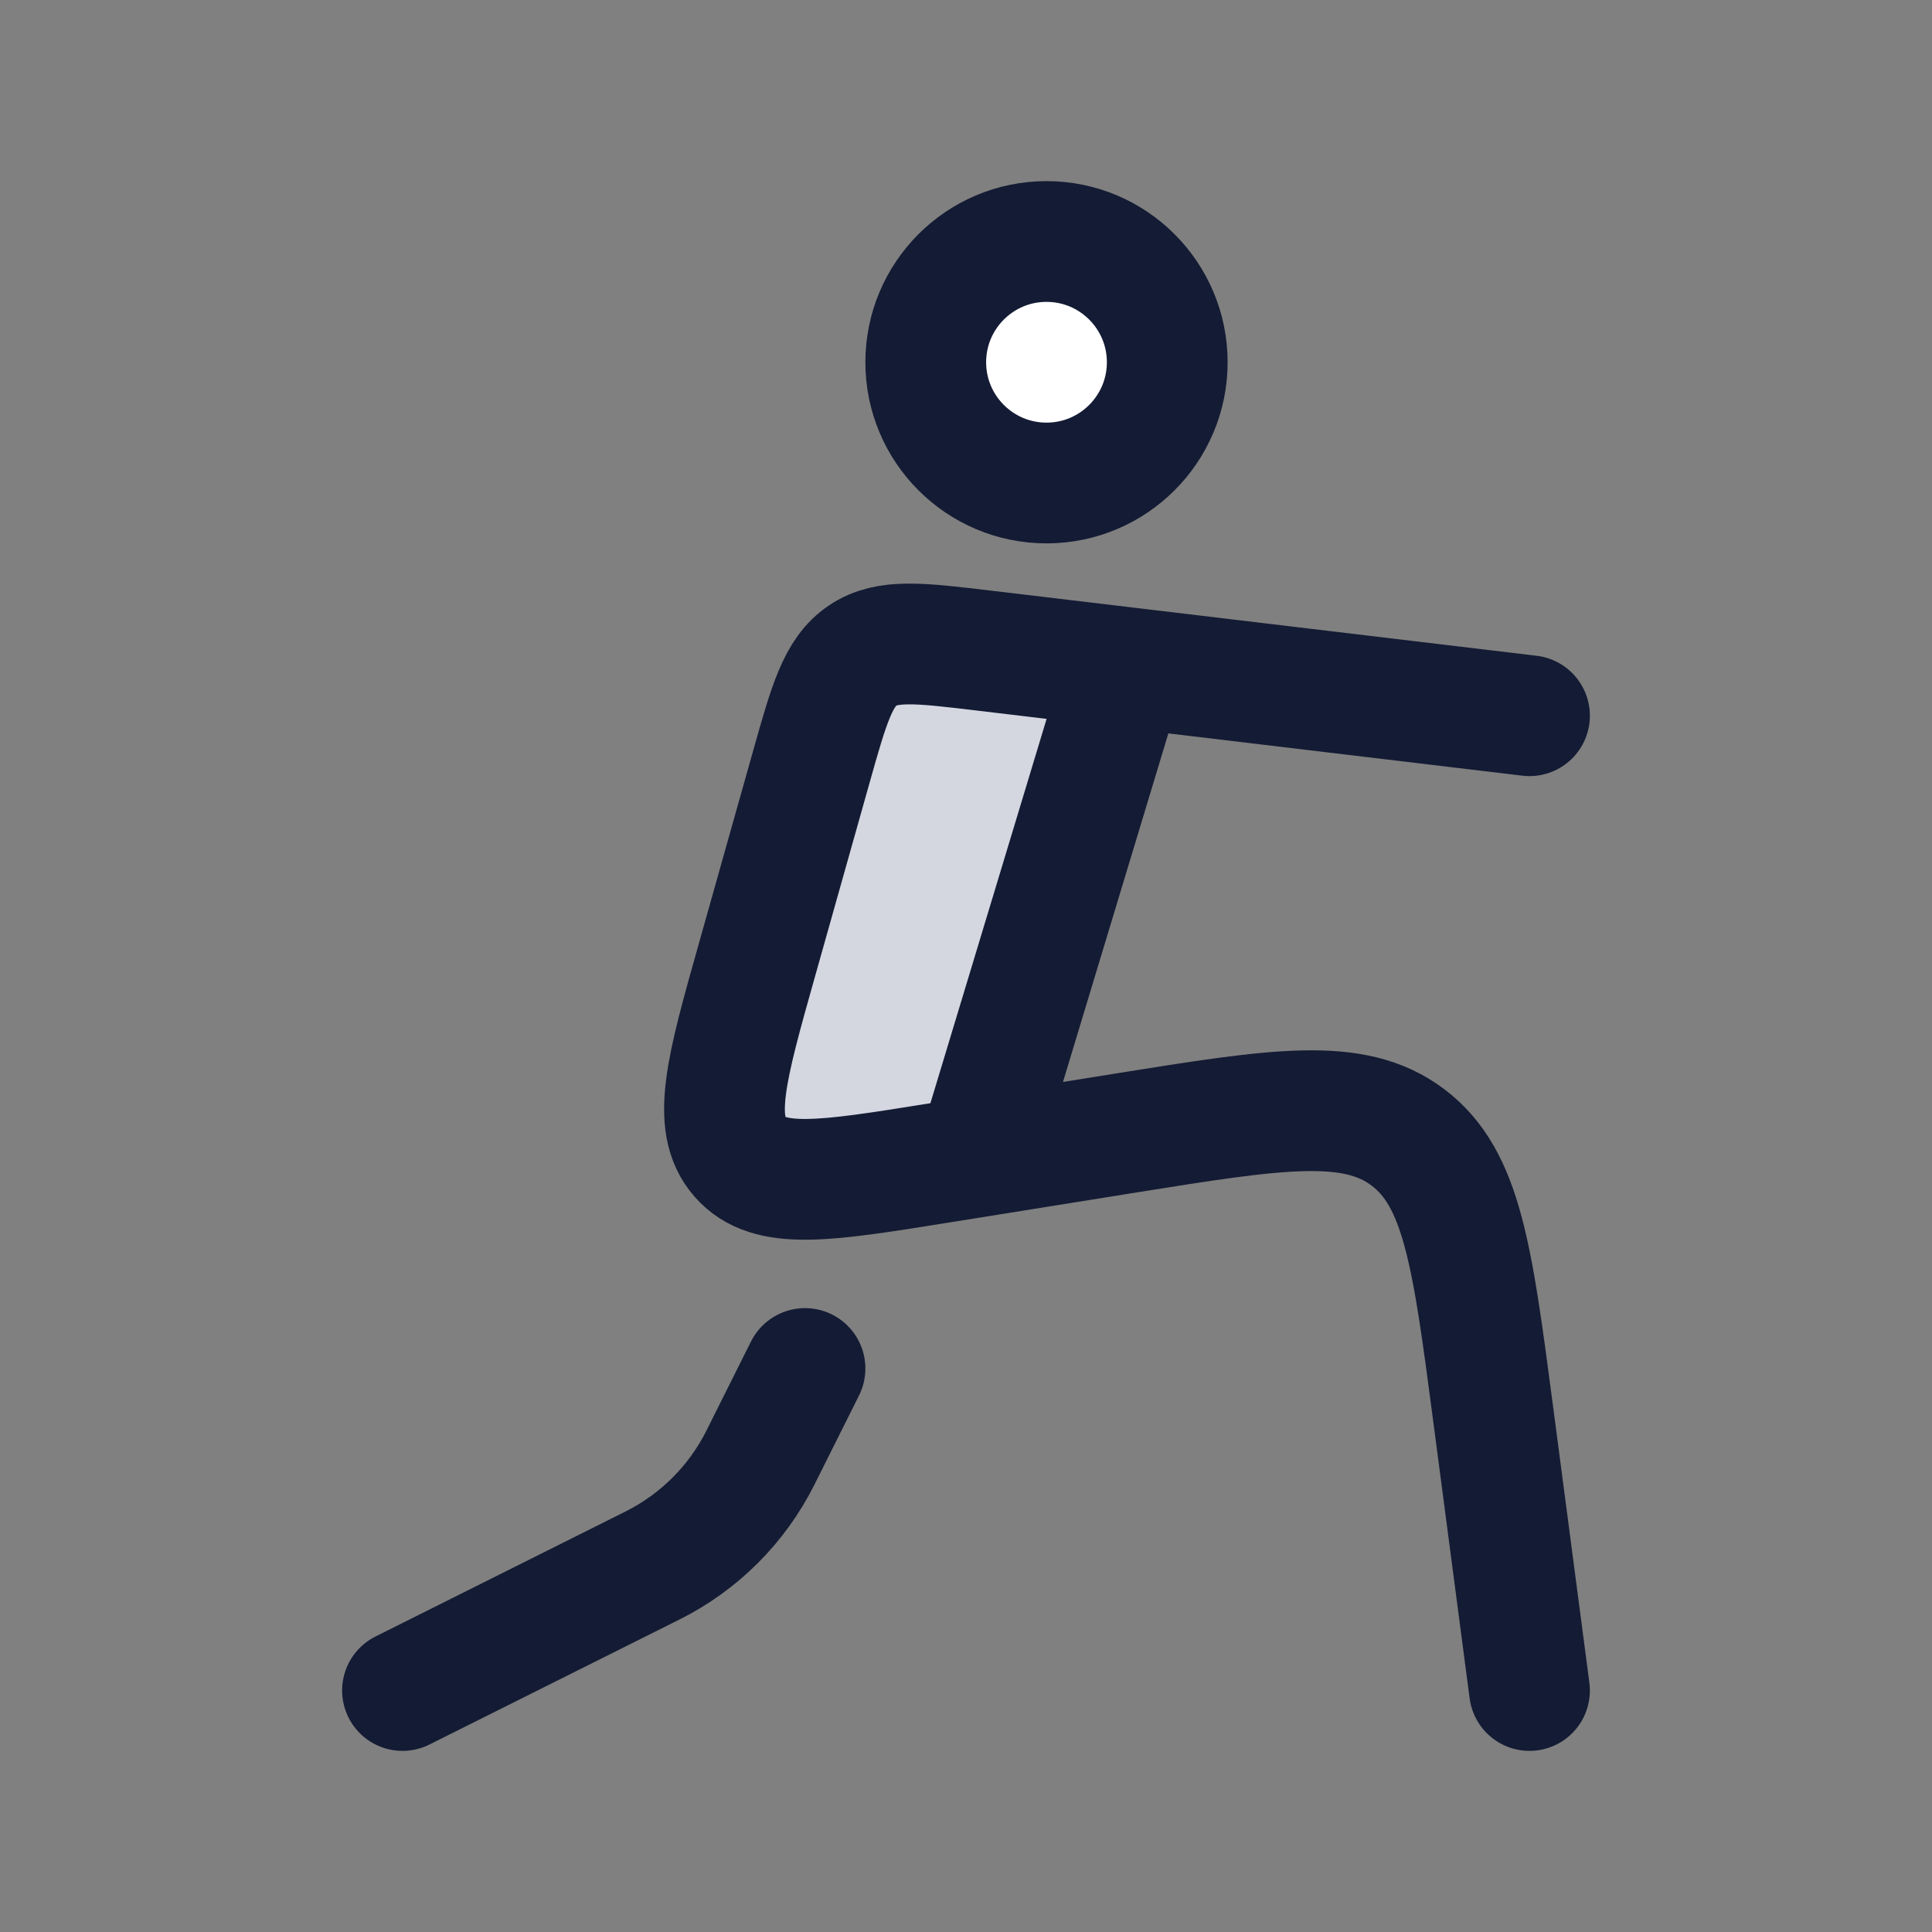 <svg width="24" height="24" viewBox="0 0 24 24" fill="none" xmlns="http://www.w3.org/2000/svg">
<rect x="0" y="0" width="24" height="24" fill="#808080" stroke="none"/>
<path d="M14.5 4.5C14.5 5.328 13.828 6 13 6C12.172 6 11.5 5.328 11.5 4.5C11.5 3.672 12.172 3 13 3C13.828 3 14.5 3.672 14.5 4.5Z" fill="white"/>
<path d="M14.5 4.5C14.5 5.328 13.828 6 13 6C12.172 6 11.5 5.328 11.5 4.5C11.5 3.672 12.172 3 13 3C13.828 3 14.5 3.672 14.5 4.5Z" stroke="#141B34" stroke-width="1.5"/>
<path d="M9.409 11.904L10.077 9.532C10.299 8.744 10.41 8.35 10.715 8.144C11.019 7.938 11.42 7.986 12.223 8.082L13.978 8.291L12.14 14.371L11.633 14.452C10.246 14.674 9.553 14.785 9.192 14.371C8.83 13.957 9.023 13.272 9.409 11.904Z" fill="#D4D7E0"/>
<path d="M19 8.891L13.978 8.291M19 21L18.544 17.53C18.29 15.602 18.164 14.638 17.491 14.13C16.819 13.621 15.872 13.773 13.978 14.076L12.14 14.371M13.978 8.291L12.223 8.082C11.42 7.986 11.019 7.938 10.715 8.144C10.41 8.35 10.299 8.744 10.077 9.532L9.409 11.904C9.023 13.272 8.83 13.957 9.192 14.371C9.553 14.785 10.246 14.674 11.633 14.452L12.14 14.371M13.978 8.291L12.14 14.371" stroke="#141B34" stroke-width="1.5" stroke-linecap="round" stroke-linejoin="round"/>
<path d="M10 17L9.447 18.106C9.157 18.686 8.686 19.157 8.106 19.447L5 21" stroke="#141B34" stroke-width="1.5" stroke-linecap="round" stroke-linejoin="round"/>
</svg>
